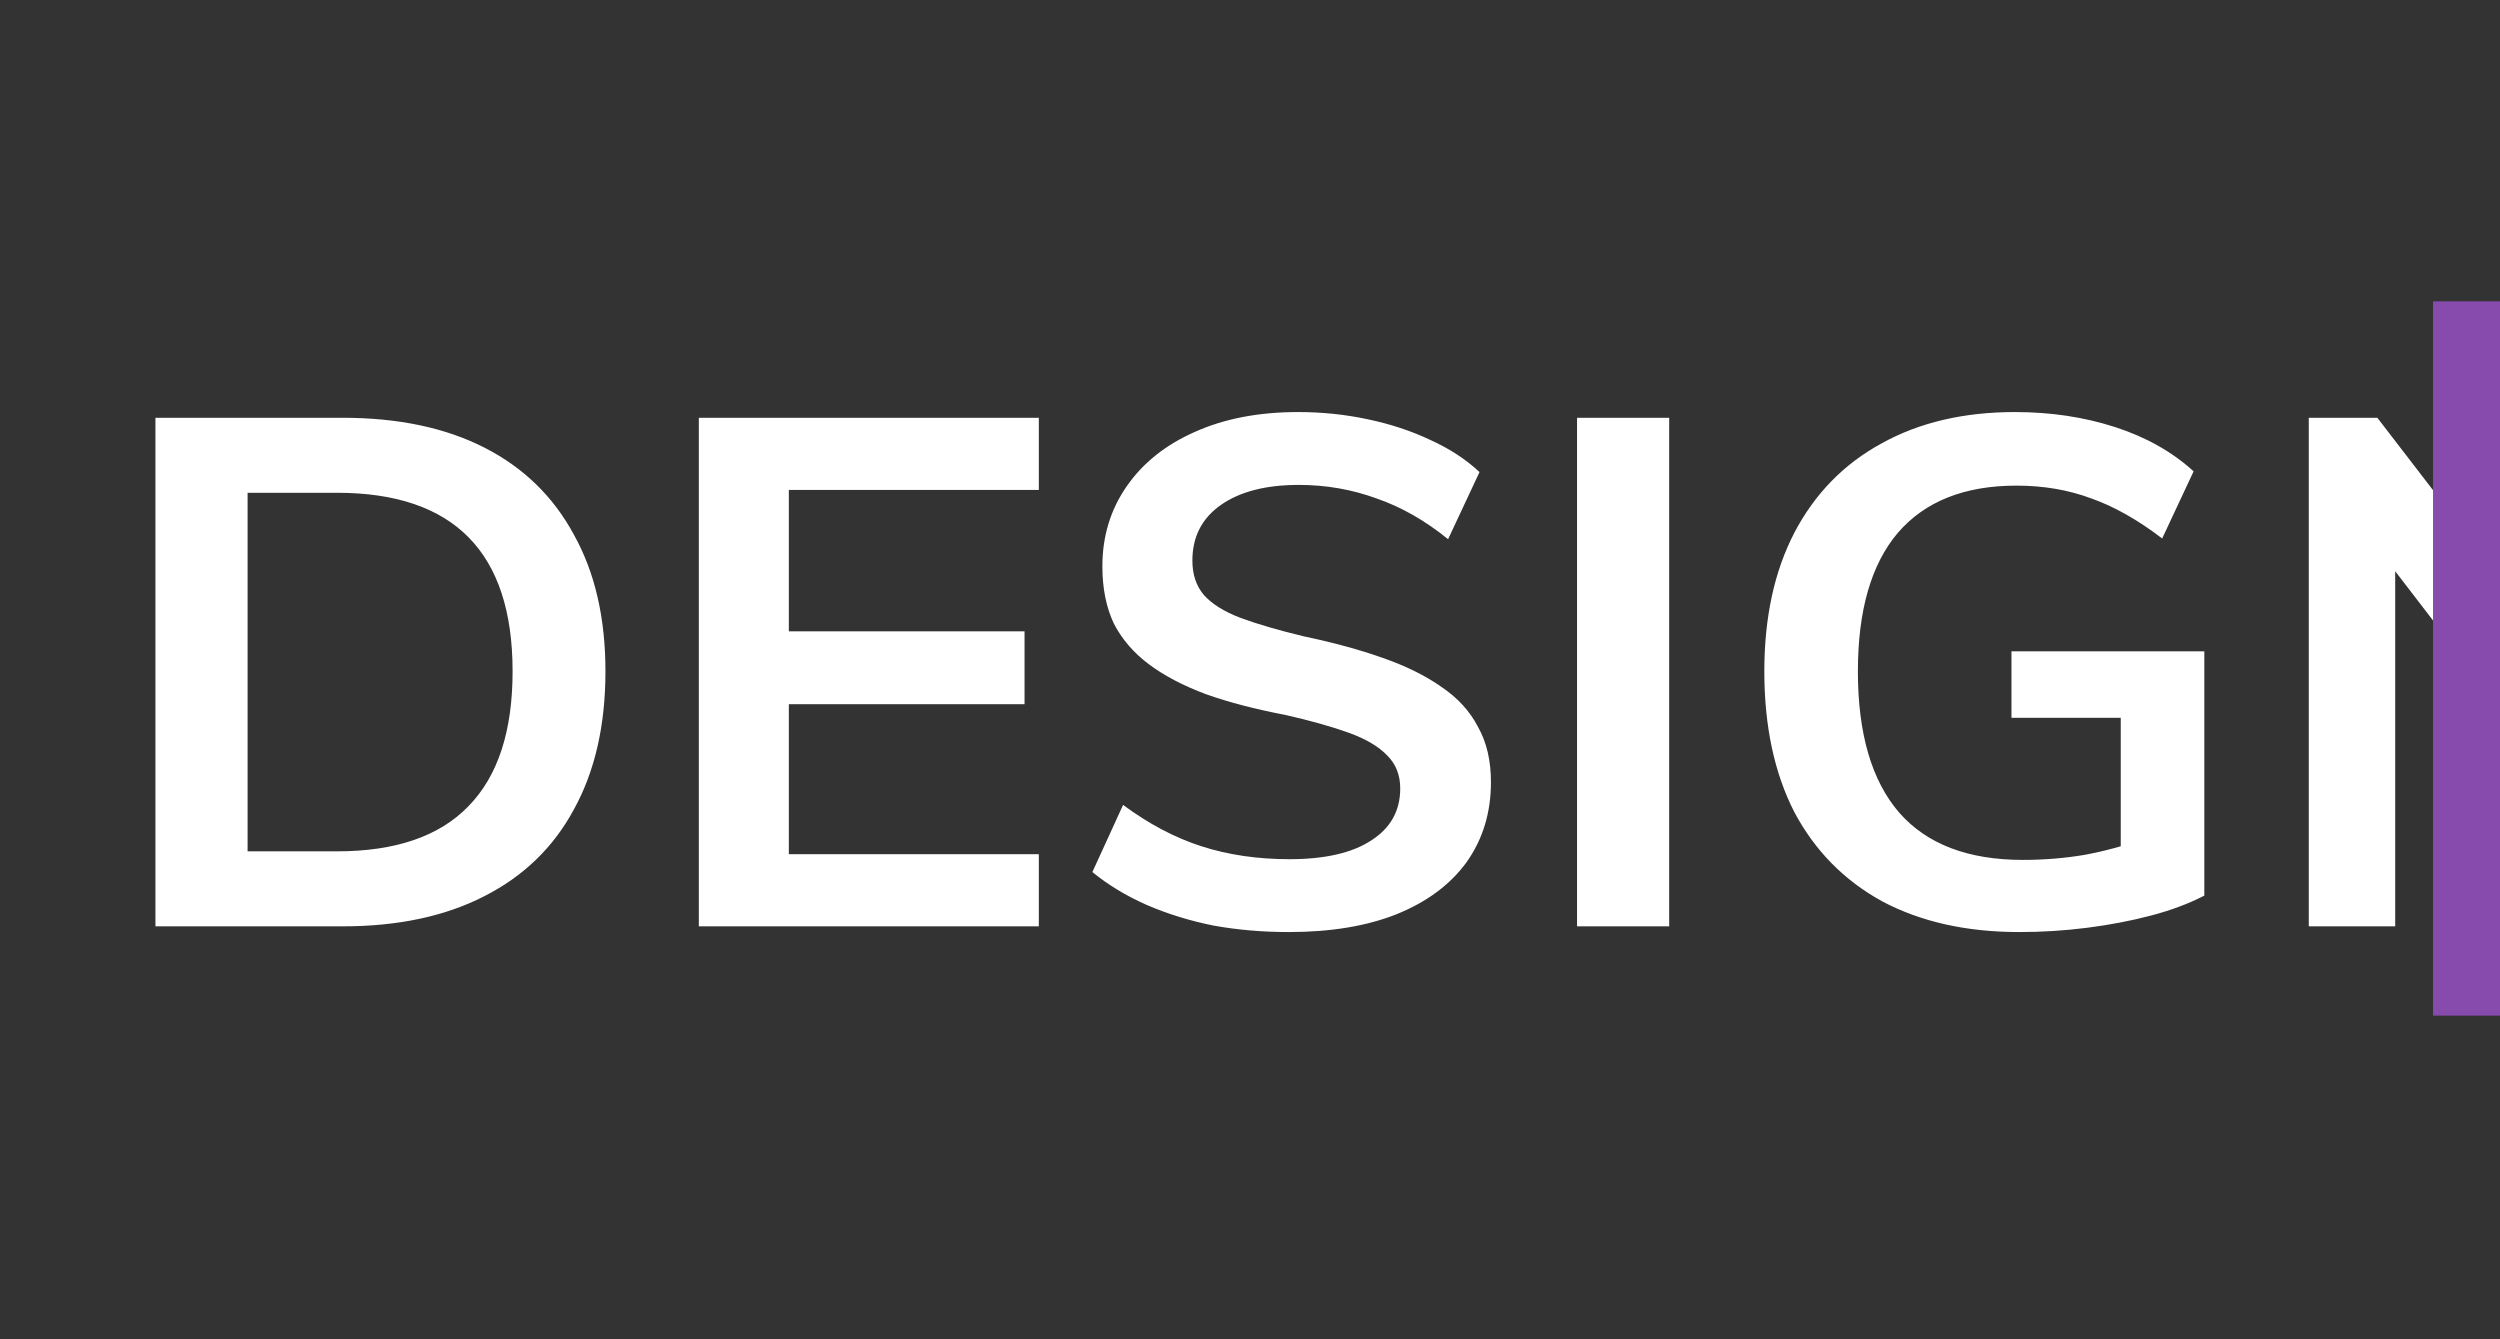 <svg width="224" height="120" viewBox="0 0 224 120" fill="none" xmlns="http://www.w3.org/2000/svg">
<rect x="0" y="0" width="224" height="120" fill="#333333" stroke="none"/>
<mask id="mask0" mask-type="alpha" maskUnits="userSpaceOnUse" x="0" y="0" width="221" height="120">
<rect width="221" height="120" fill="#C4C4C4"/>
</mask>
<g mask="url(#mask0)">
<path d="M13.928 83V37.432H30.696C35.688 37.432 39.933 38.328 43.432 40.12C46.931 41.912 49.597 44.515 51.432 47.928C53.309 51.299 54.248 55.373 54.248 60.152C54.248 64.973 53.309 69.091 51.432 72.504C49.597 75.917 46.909 78.52 43.368 80.312C39.869 82.104 35.645 83 30.696 83H13.928ZM22.184 76.28H30.184C35.432 76.28 39.357 74.936 41.96 72.248C44.605 69.56 45.928 65.528 45.928 60.152C45.928 49.485 40.68 44.152 30.184 44.152H22.184V76.28ZM62.615 83V37.432H93.079V43.896H70.68V56.568H91.799V63.096H70.68V76.536H93.079V83H62.615ZM115.477 83.512C113.13 83.512 110.89 83.32 108.757 82.936C106.624 82.509 104.618 81.891 102.741 81.08C100.906 80.269 99.285 79.288 97.877 78.136L100.629 72.12C102.933 73.827 105.28 75.064 107.669 75.832C110.058 76.6 112.682 76.984 115.541 76.984C118.698 76.984 121.13 76.429 122.837 75.32C124.586 74.211 125.461 72.653 125.461 70.648C125.461 69.453 125.077 68.472 124.309 67.704C123.541 66.893 122.389 66.211 120.853 65.656C119.317 65.101 117.418 64.568 115.157 64.056C112.469 63.544 110.101 62.925 108.053 62.2C106.005 61.432 104.298 60.536 102.933 59.512C101.568 58.488 100.522 57.272 99.797 55.864C99.114 54.413 98.773 52.707 98.773 50.744C98.773 48.056 99.498 45.667 100.949 43.576C102.4 41.485 104.426 39.864 107.029 38.712C109.674 37.517 112.768 36.92 116.309 36.92C118.442 36.92 120.512 37.133 122.517 37.56C124.565 37.987 126.442 38.605 128.149 39.416C129.856 40.184 131.328 41.144 132.565 42.296L129.749 48.312C127.701 46.648 125.568 45.432 123.349 44.664C121.13 43.853 118.805 43.448 116.373 43.448C113.429 43.448 111.104 44.045 109.397 45.24C107.69 46.435 106.837 48.099 106.837 50.232C106.837 51.469 107.178 52.493 107.861 53.304C108.586 54.115 109.674 54.797 111.125 55.352C112.618 55.907 114.517 56.461 116.821 57.016C119.466 57.571 121.813 58.211 123.861 58.936C125.952 59.661 127.722 60.536 129.173 61.56C130.624 62.541 131.712 63.736 132.437 65.144C133.205 66.509 133.589 68.152 133.589 70.072C133.589 72.803 132.864 75.192 131.413 77.24C129.962 79.245 127.872 80.803 125.141 81.912C122.453 82.979 119.232 83.512 115.477 83.512ZM141.303 83V37.432H149.559V83H141.303ZM180.931 83.512C176.195 83.512 172.099 82.595 168.643 80.76C165.229 78.883 162.605 76.216 160.771 72.76C158.979 69.261 158.083 65.059 158.083 60.152C158.083 55.331 158.979 51.192 160.771 47.736C162.605 44.237 165.208 41.571 168.579 39.736C171.949 37.859 175.939 36.92 180.547 36.92C183.747 36.92 186.733 37.368 189.507 38.264C192.28 39.16 194.627 40.483 196.547 42.232L193.731 48.248C191.555 46.584 189.443 45.389 187.395 44.664C185.347 43.896 183.107 43.512 180.675 43.512C176.024 43.512 172.483 44.92 170.051 47.736C167.661 50.552 166.467 54.691 166.467 60.152C166.467 65.741 167.704 69.965 170.179 72.824C172.653 75.64 176.344 77.048 181.251 77.048C183.128 77.048 184.963 76.899 186.755 76.6C188.589 76.259 190.317 75.789 191.939 75.192L190.019 78.264V64.312H180.227V58.36H197.507V80.248C196.099 80.973 194.499 81.571 192.707 82.04C190.915 82.509 189.016 82.872 187.011 83.128C185.005 83.384 182.979 83.512 180.931 83.512ZM206.866 83V37.432H213.01L239.25 71.544L237.522 72.44V37.432H245.266V83H239.058L212.946 49.016L214.61 47.992V83H206.866Z" fill="white"/>
</g>
<rect x="224" y="27" width="64" height="6" transform="rotate(90 224 27)" fill="#874AAD"/>
</svg>
